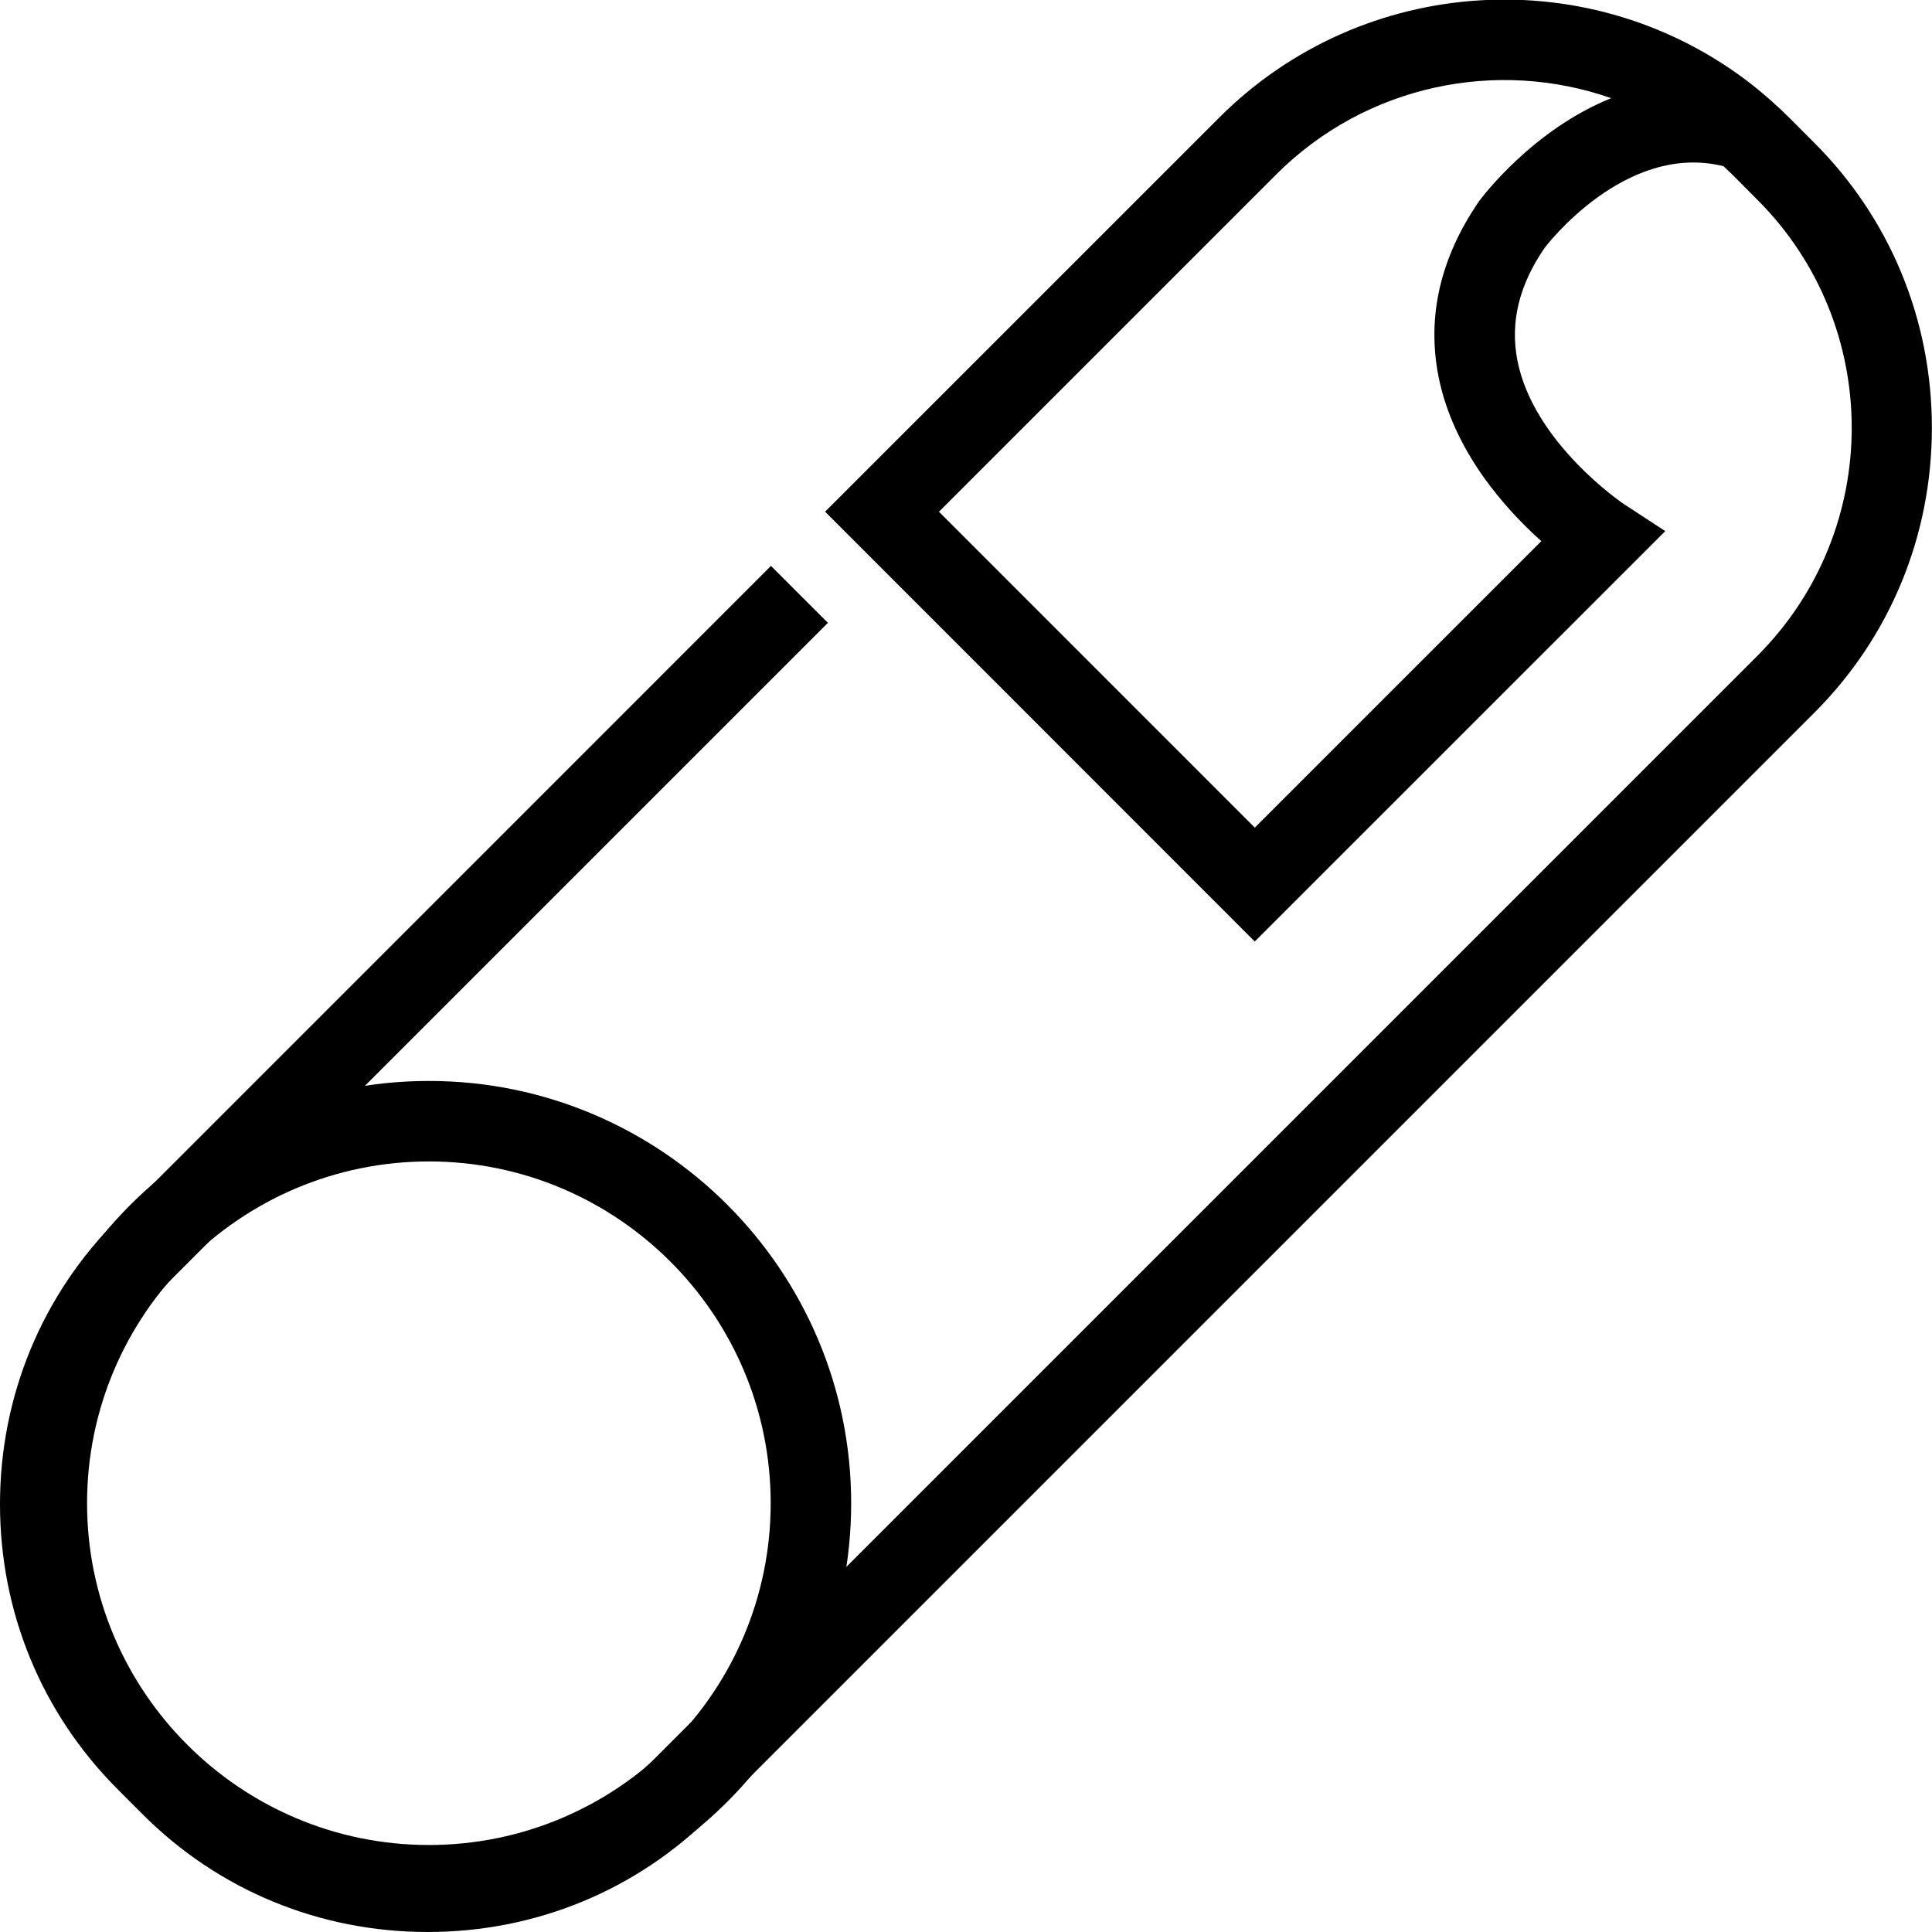 <svg width="32" height="32" viewBox="0 0 32 32" fill="none" xmlns="http://www.w3.org/2000/svg">
<g clip-path="url(#clip0)">
<path d="M7.084 32C5.296 32 3.62 31.309 2.364 30.052L1.947 29.634C0.692 28.378 0 26.703 0 24.915C0 23.128 0.692 21.452 1.948 20.196L12.77 9.373L13.713 10.316L2.89 21.139C0.808 23.221 0.808 26.61 2.89 28.692L3.308 29.11C4.312 30.114 5.653 30.667 7.084 30.667C8.516 30.667 9.857 30.114 10.861 29.11L29.108 10.862C31.191 8.779 31.191 5.391 29.108 3.309L28.69 2.889C28.643 2.844 28.595 2.797 28.547 2.753C26.913 2.347 25.595 4.09 25.582 4.108C25.16 4.723 25.009 5.341 25.134 5.976C25.404 7.34 26.879 8.338 26.895 8.348L27.582 8.797L20.783 15.594L13.666 8.475L20.195 1.947C22.578 -0.437 26.377 -0.667 29.029 1.41C29.24 1.579 29.44 1.755 29.631 1.945L30.052 2.367C31.307 3.622 31.998 5.298 31.998 7.085C31.998 8.873 31.307 10.549 30.051 11.805L11.804 30.052C10.549 31.309 8.872 32 7.084 32ZM15.552 8.476L20.783 13.708L25.529 8.963C24.924 8.421 24.07 7.467 23.826 6.235C23.631 5.243 23.856 4.267 24.497 3.334C24.557 3.252 25.39 2.149 26.686 1.626C24.795 0.963 22.624 1.404 21.138 2.89L15.552 8.476Z" fill="black"/>
<path d="M7.104 31.893C3.246 31.893 0.109 28.756 0.109 24.899C0.109 21.042 3.247 17.904 7.104 17.904C10.96 17.904 14.098 21.042 14.098 24.899C14.098 28.756 10.96 31.893 7.104 31.893ZM7.104 19.237C3.982 19.237 1.442 21.777 1.442 24.898C1.442 28.02 3.982 30.559 7.104 30.559C10.225 30.559 12.765 28.019 12.765 24.898C12.765 21.777 10.225 19.237 7.104 19.237Z" fill="black"/>
</g>
<defs>
<clipPath id="clip0">
<rect width="32" height="32" fill="white"/>
</clipPath>
</defs>
</svg>
